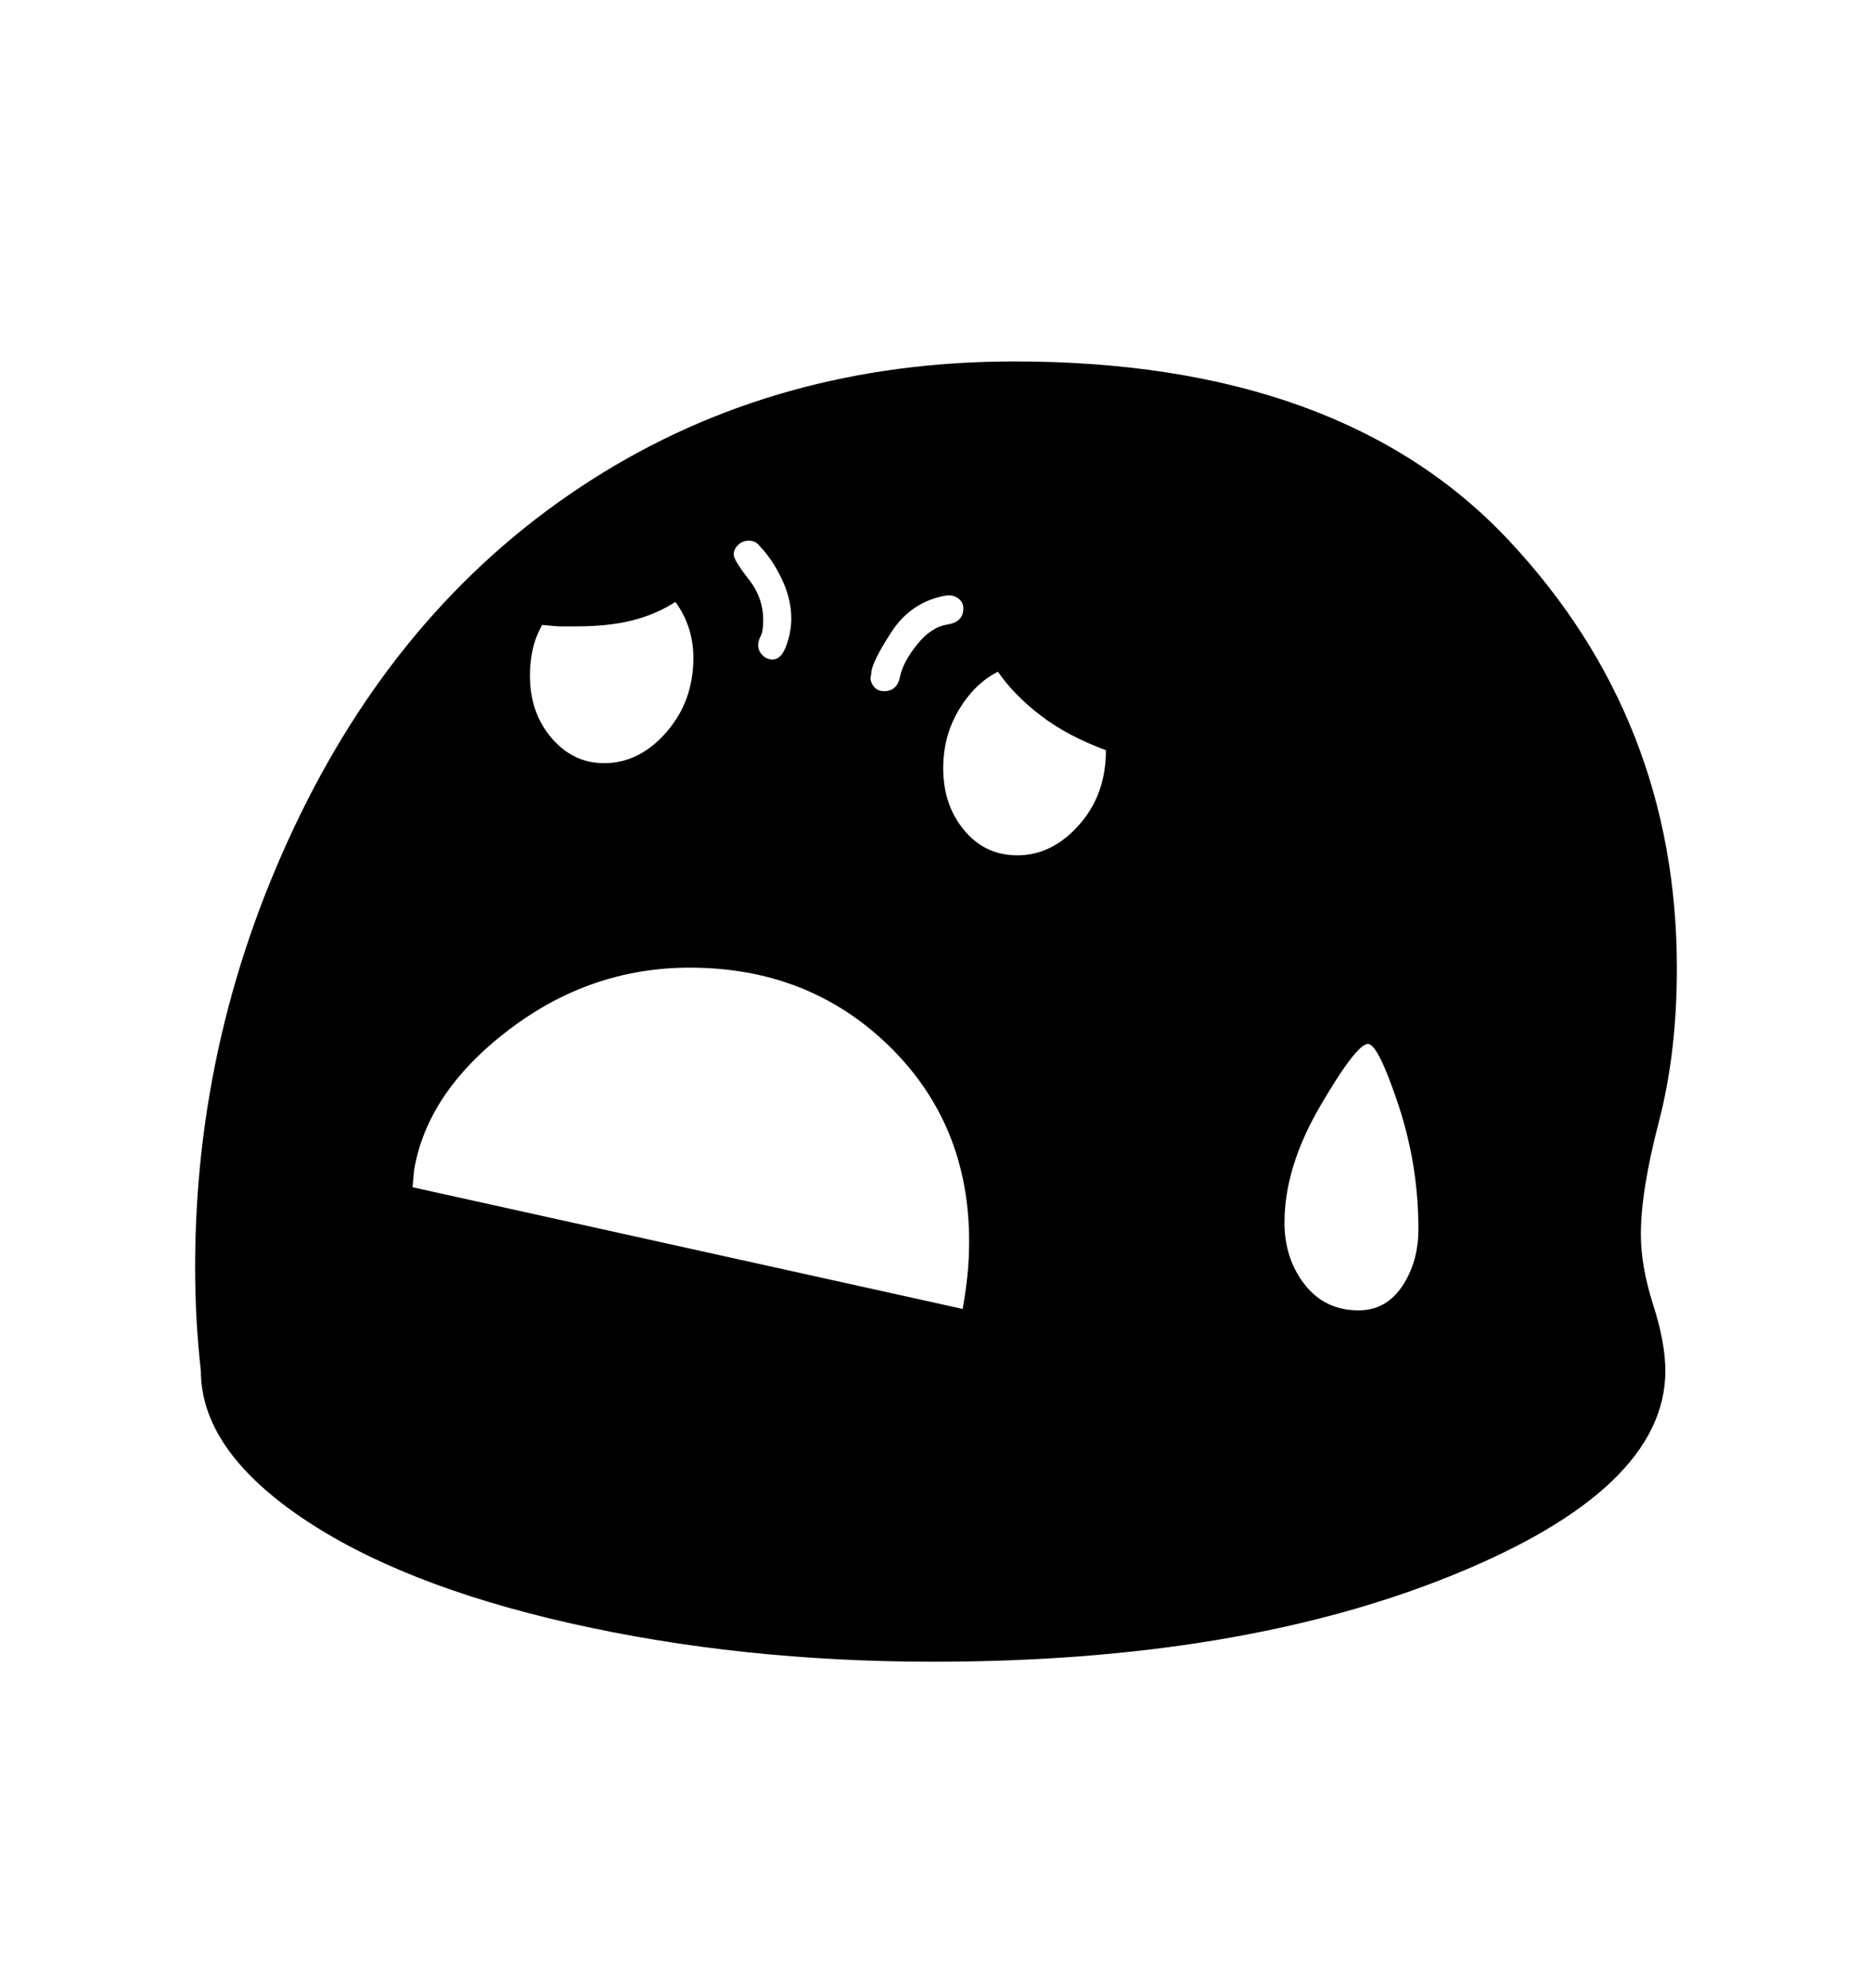 <svg viewBox="0 0 2600 2760.837" xmlns="http://www.w3.org/2000/svg"><path d="M2296 1812q17 53 17 92 0 164-296 284t-721 120q-268 0-504.5-53.5t-374.5-148-138-202.5q-4-35-6-71t-2-73q0-330 146.5-629.5t404-464 587.5-164.5q454 0 687 249t233 594q0 117-25 213t-25 156q0 45 17 98z m-1086-876q0 2-1 5 0 7 5 13t14 6q18 0 22-20t23.5-44.5 42-28 22.5-22.5q0-8-6-13t-13-5h-4q-49 8-77 51t-28 58z m-170.5-132q20.5 26 20.5 57 0 16-3.5 22.5t-3.5 12.5q0 8 6 14t14 6q12 0 19-19t7-38q0-25-11-50t-27-44l-8-9q-5-5-13-5-9 0-15 6t-6 13q0 8 20.5 34z m-273.5 221q30 35 73 35 49 0 86.5-43t37.5-103q0-44-25-78-26 17-59 25.5t-79 8.5h-24.5t-22.5-2q-9 16-13 33.5t-4 36.5q0 52 30 87z m571 793q4-22 6.5-45t2.5-49q0-163-111.5-271.5t-276.5-108.5q-138 0-251.5 86.5t-131.5 195.5l-2 23z m199-776q-54-20-91-48.5t-59-60.5q-32 16-54 52.5t-22 81.5q0 51 29 86t74 35q48 0 85.5-42t37.5-104z m411.5 744.5q22.5-33.5 22.5-79.5 0-89-28-173t-42-84q-16 0-66 85.5t-50 162.5q0 50 28 86t75 36q38 0 60.5-33.5z"/></svg>